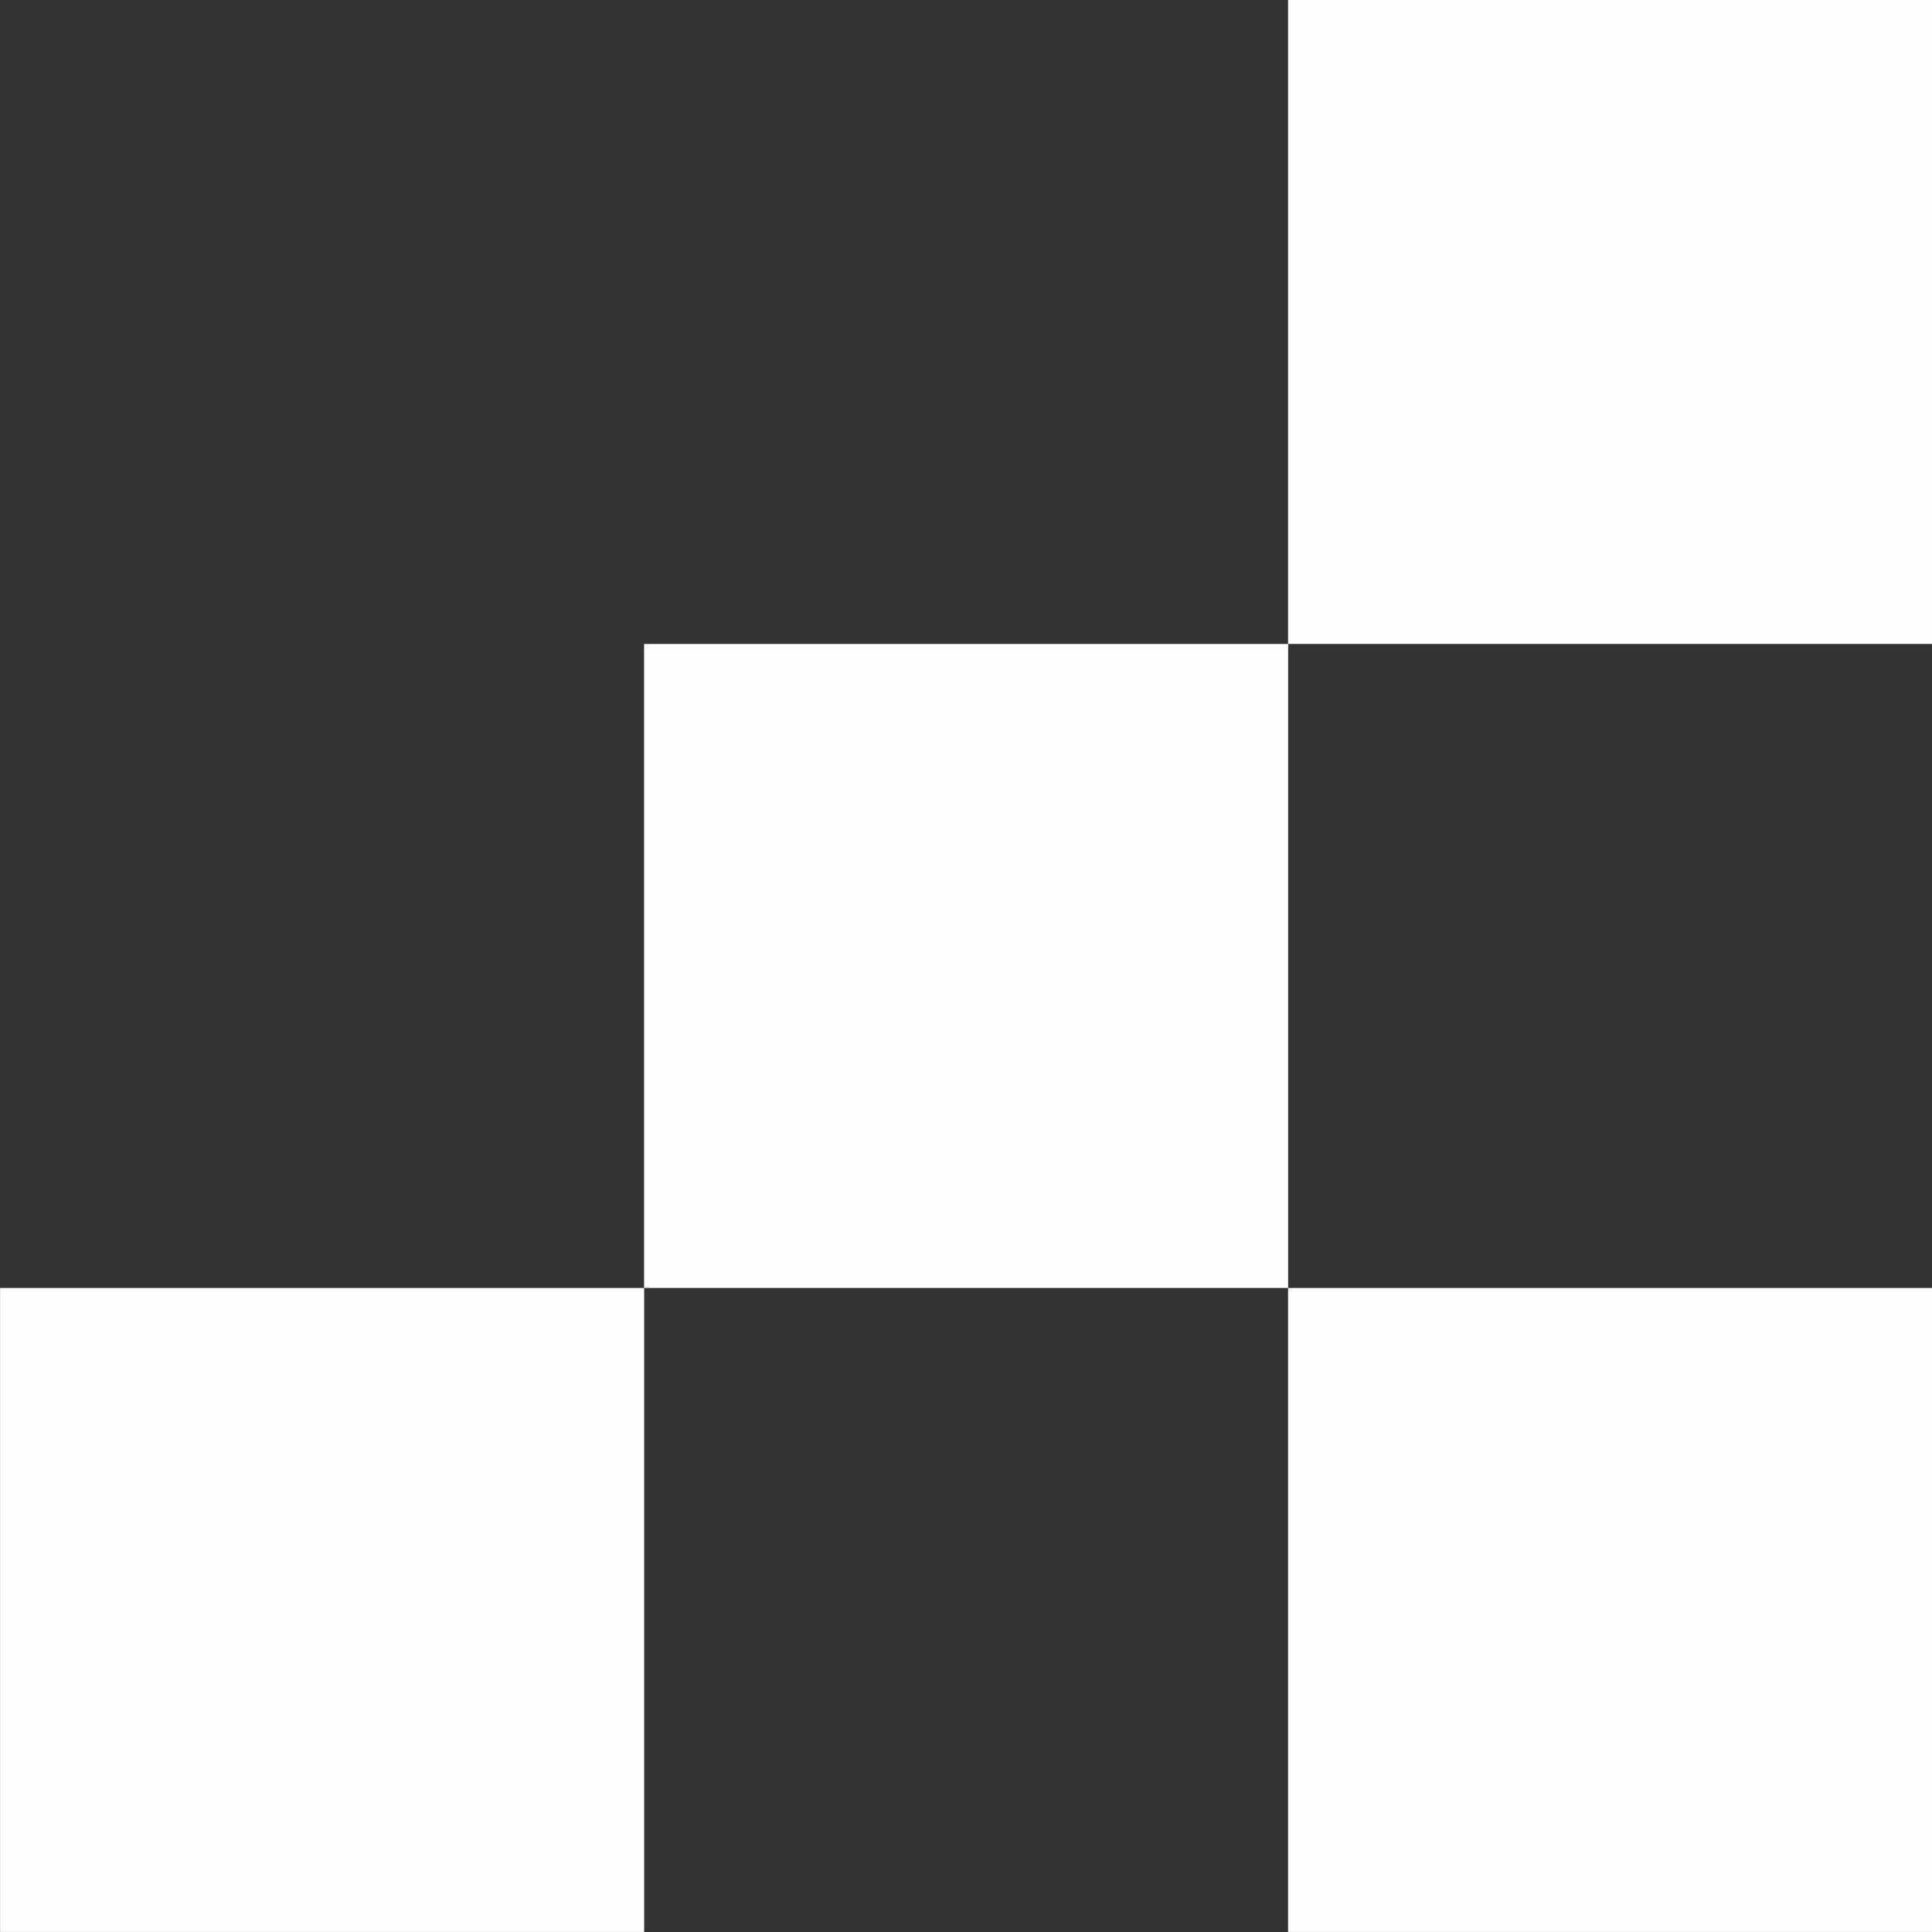 <?xml version="1.0" encoding="UTF-8" standalone="no"?>
<!DOCTYPE svg PUBLIC "-//W3C//DTD SVG 1.1//EN" "http://www.w3.org/Graphics/SVG/1.1/DTD/svg11.dtd">
<svg width="100%" height="100%" viewBox="0 0 600 600" version="1.1" xmlns="http://www.w3.org/2000/svg" xmlns:xlink="http://www.w3.org/1999/xlink" xml:space="preserve" xmlns:serif="http://www.serif.com/" style="fill-rule:evenodd;clip-rule:evenodd;stroke-linejoin:round;stroke-miterlimit:2;">
    <rect x="0" y="0" width="600" height="600" fill="#333333" stroke="none"/>
    <g transform="matrix(1,0,0,1,-173.452,-109.173)">
        <g transform="matrix(1.119,1.37021e-16,-1.69868e-16,1.387,173.798,160.733)">
            <rect x="178.444" y="107.017" width="178.753" height="144.188" style="fill:rgb(254,254,254);"/>
        </g>
        <g transform="matrix(1.119,1.37021e-16,-1.69868e-16,1.387,-26.202,360.733)">
            <rect x="178.444" y="107.017" width="178.753" height="144.188" style="fill:rgb(254,254,254);"/>
        </g>
        <g transform="matrix(1.119,1.37021e-16,-1.69868e-16,1.387,373.798,-39.267)">
            <rect x="178.444" y="107.017" width="178.753" height="144.188" style="fill:rgb(254,254,254);"/>
        </g>
        <g transform="matrix(1.119,1.37021e-16,-1.69868e-16,1.387,373.798,360.733)">
            <rect x="178.444" y="107.017" width="178.753" height="144.188" style="fill:rgb(254,254,254);"/>
        </g>
    </g>
</svg>

